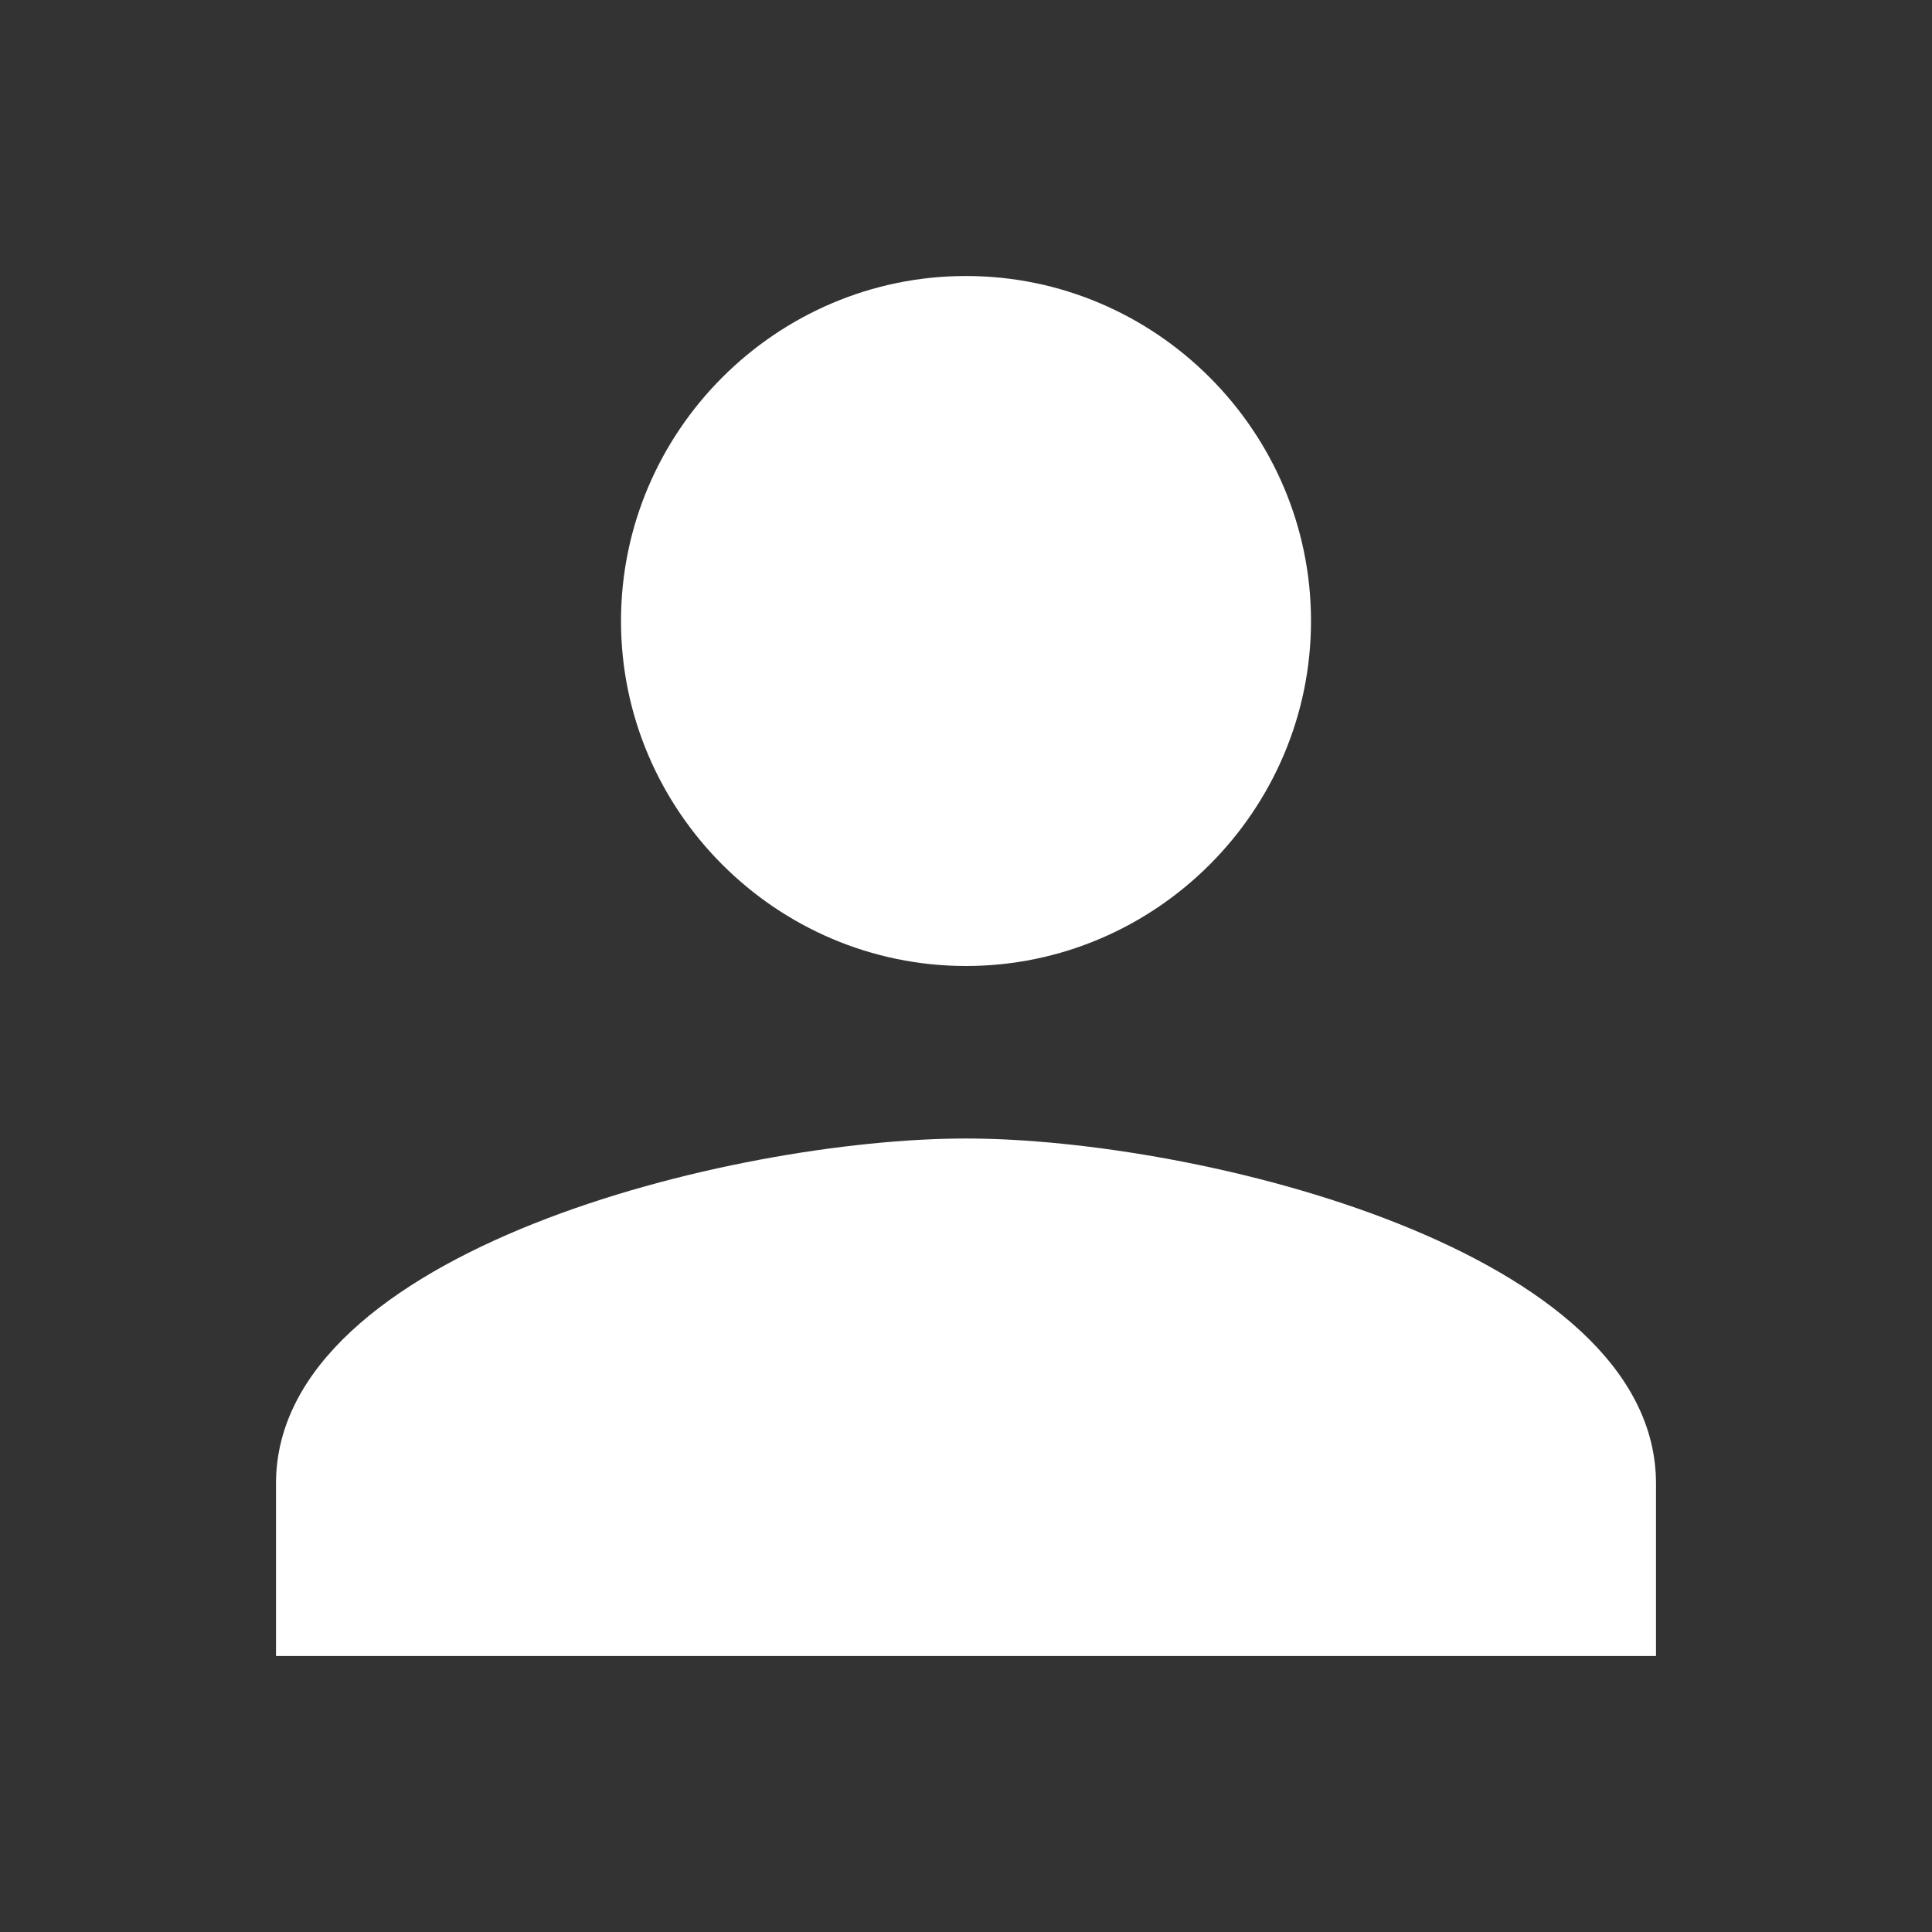 <svg width="28" height="28" viewBox="0 0 28 28" fill="none" xmlns="http://www.w3.org/2000/svg">
<rect x="0" y="0" width="28" height="28" fill="#333333" stroke="none"/>
<path fill-rule="evenodd" clip-rule="evenodd" d="M14 14C16.75 14 19 11.75 19 9C19 6.25 16.75 4 14 4C11.25 4 9 6.25 9 9C9 11.75 11.25 14 14 14Z" fill="white"/>
<path fill-rule="evenodd" clip-rule="evenodd" d="M14 16.5C10.625 16.5 4 18.125 4 21.5V24H24V21.5C24 18.125 17.375 16.5 14 16.5Z" fill="white"/>
</svg>
